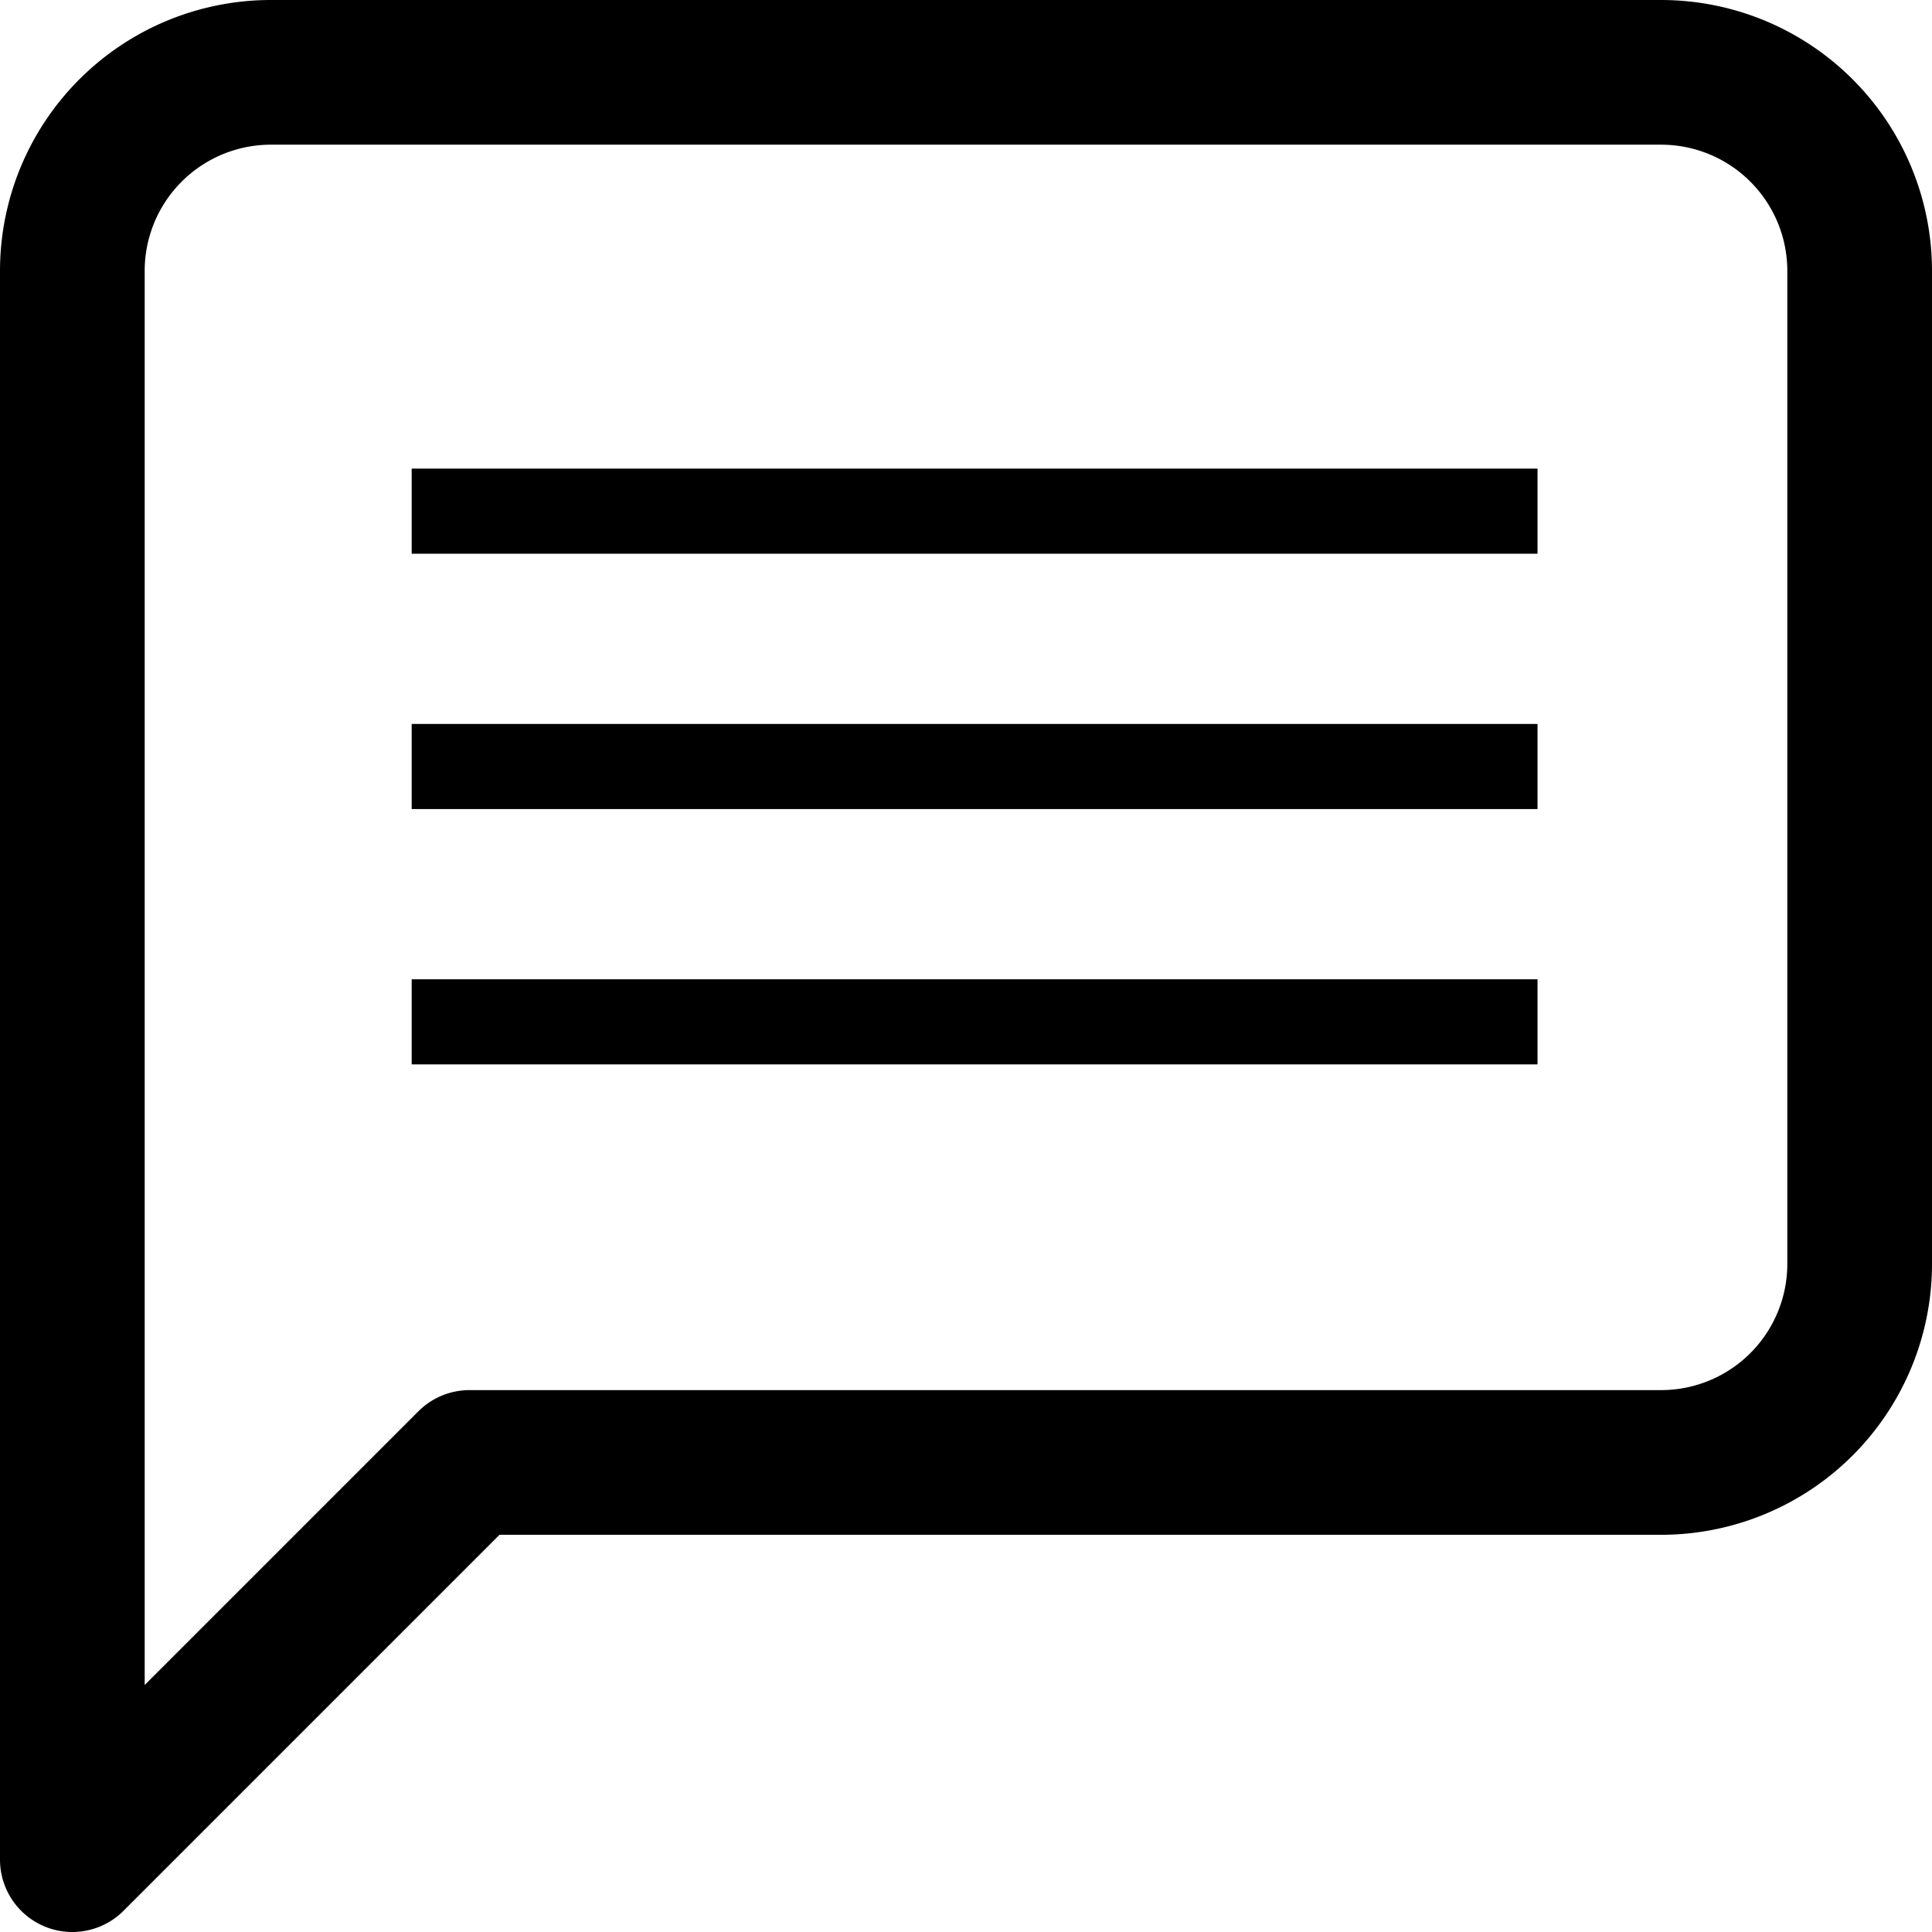 <svg xmlns="http://www.w3.org/2000/svg" width="22.7" height="22.7" viewBox="0 0 22.7 22.7"><g transform="translate(0.85 0.85)"><path d="M25.5,18.5a2.333,2.333,0,0,1-2.333,2.333h-14L4.5,25.5V6.833A2.333,2.333,0,0,1,6.833,4.5H23.167A2.333,2.333,0,0,1,25.5,6.833Z" transform="translate(-4.5 -4.5)" fill="none" stroke="#000" stroke-linecap="round" stroke-linejoin="round" stroke-width="1.7"/><g transform="translate(3.987 5.156)"><line x2="13.228" fill="none" stroke="#000" stroke-width="1"/><line x2="13.228" transform="translate(0 3)" fill="none" stroke="#000" stroke-width="1"/><line x2="13.228" transform="translate(0 6)" fill="none" stroke="#000" stroke-width="1"/></g></g></svg>